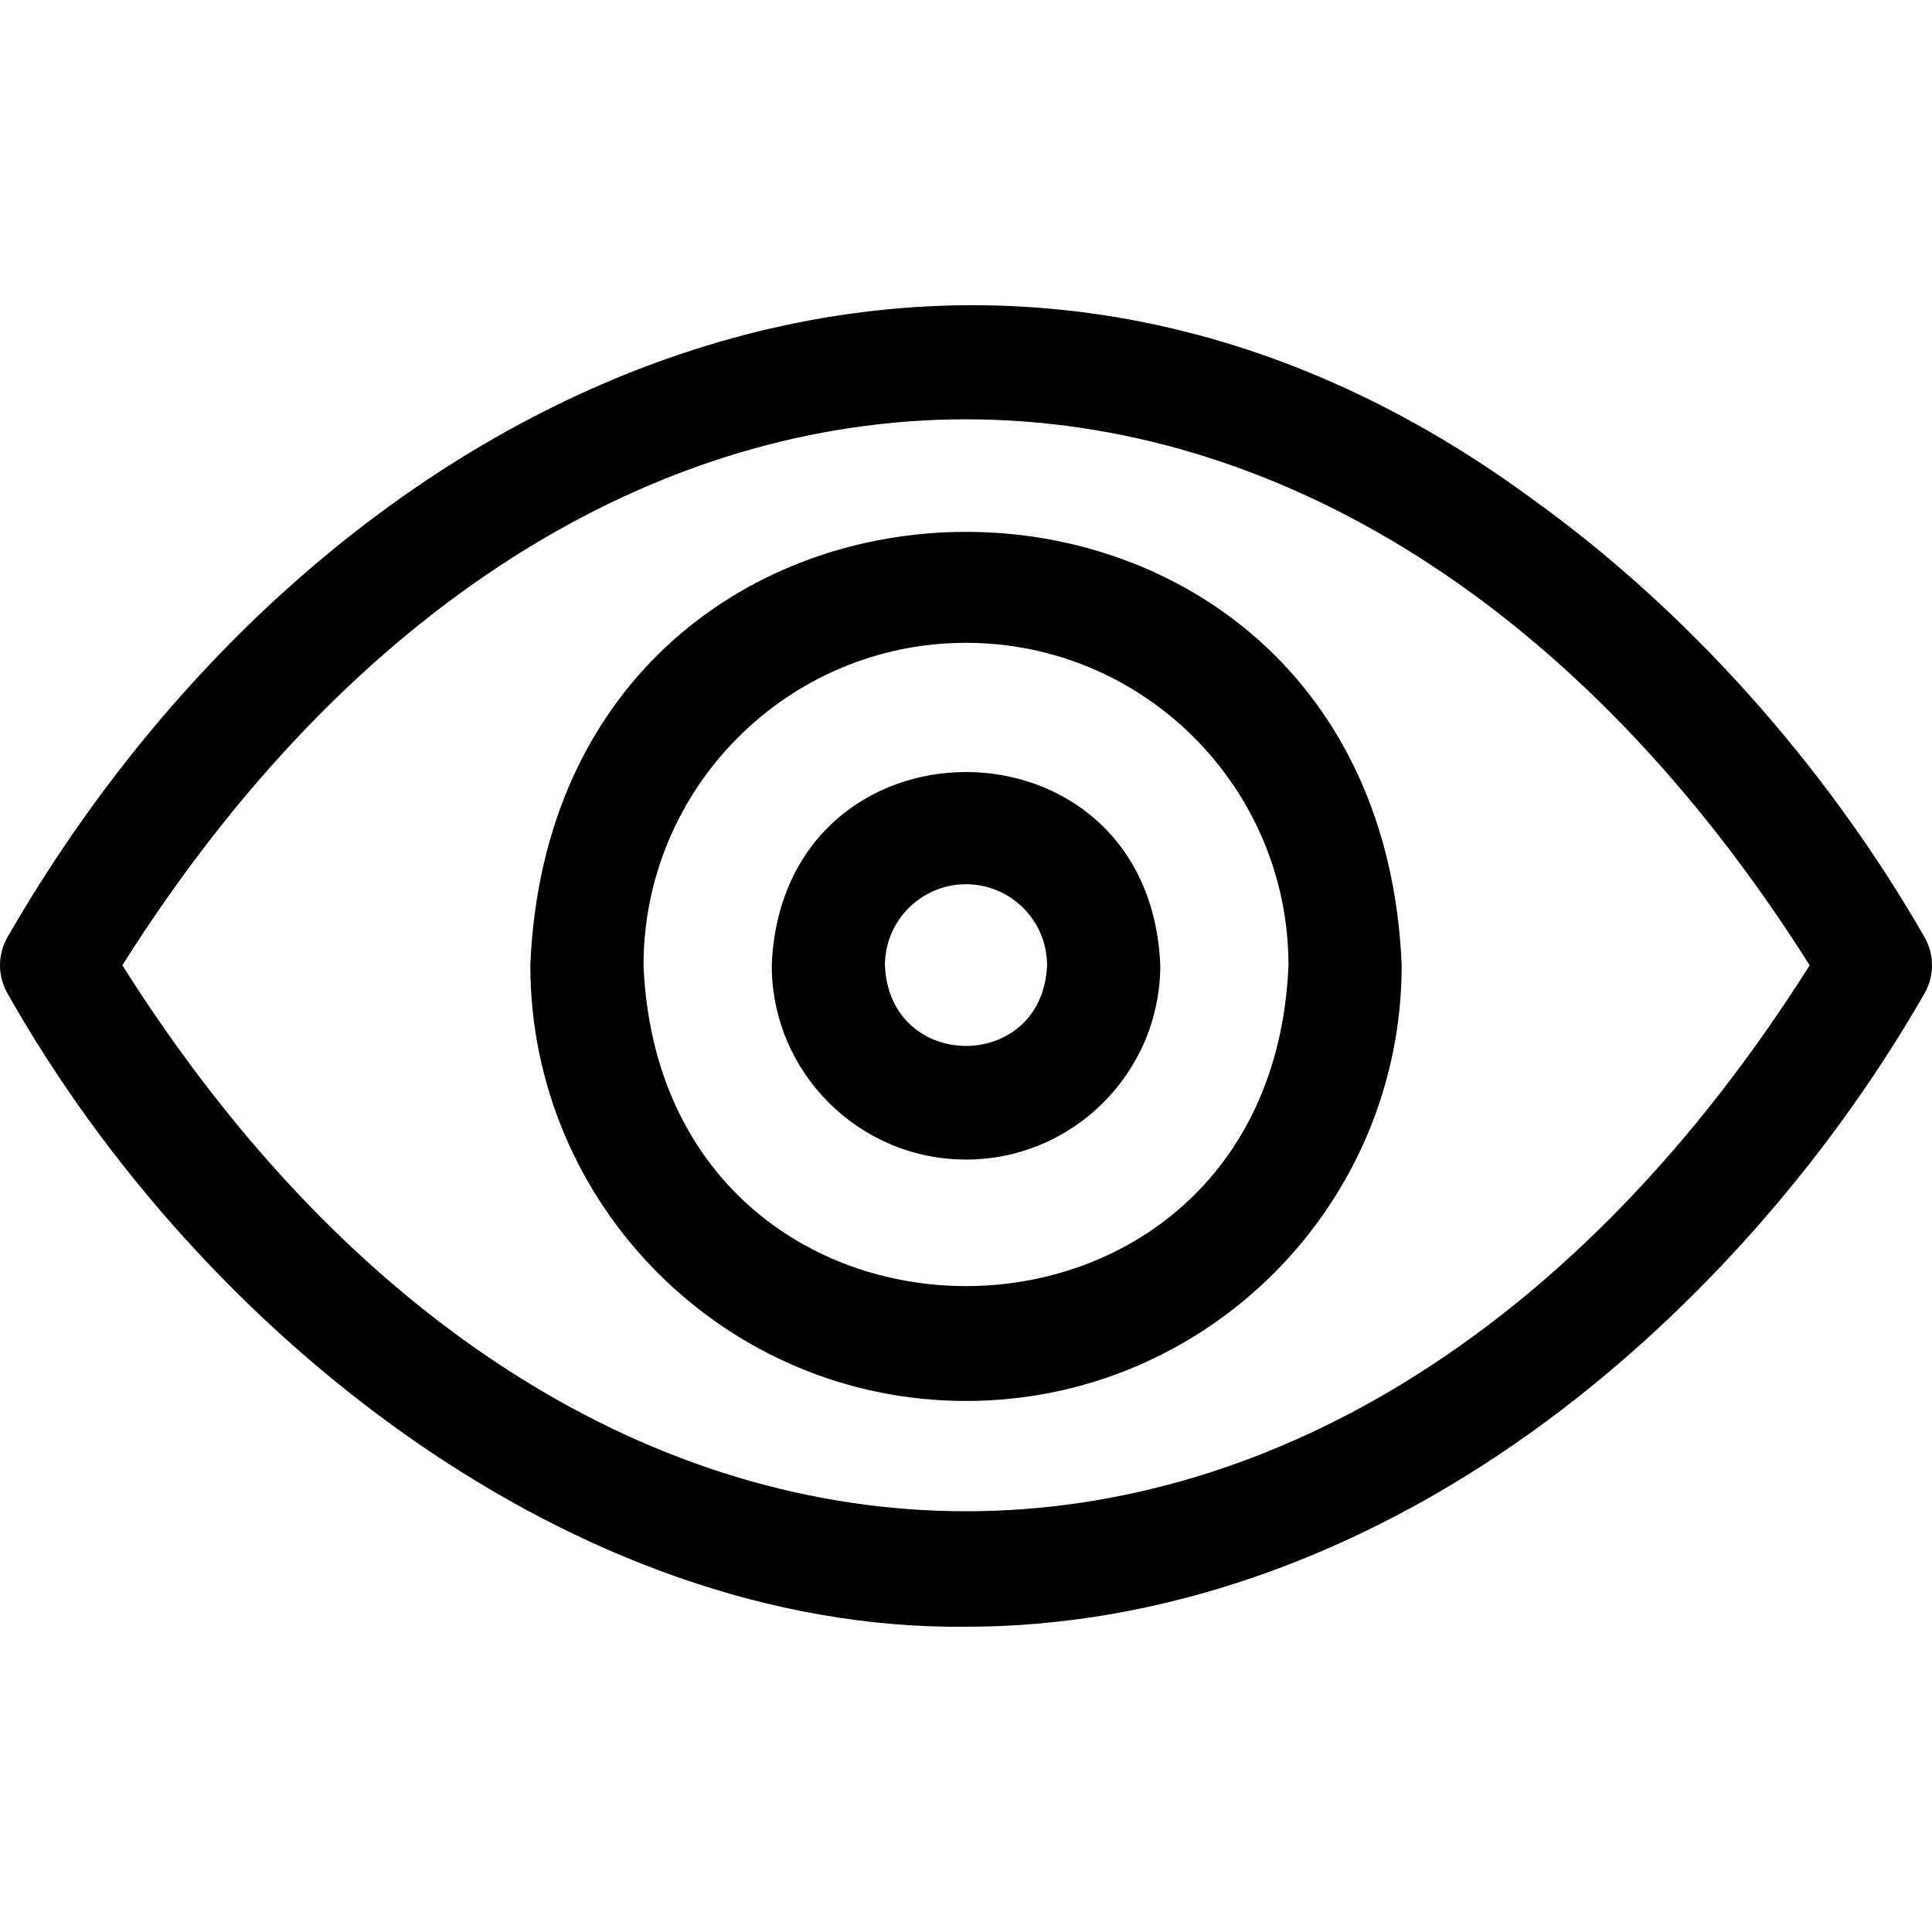<svg id="Layer_1" enable-background="new 0 0 511.999 511.999" height="512" viewBox="0 0 511.999 511.999" width="512" xmlns="http://www.w3.org/2000/svg"><g><g><g><path d="m256 431.105c-103.24 1.05-202.757-77.002-254.012-167.834-2.65-4.62-2.65-10.3-.001-14.921 85.241-148.008 255.553-225.276 403.974-116.187 40.966 29.344 77.919 70.607 104.052 116.188 2.649 4.621 2.649 10.301 0 14.922-26.133 45.58-63.086 86.844-104.052 116.188-47.166 33.786-99.022 51.644-149.961 51.644zm-223.58-175.294c121.868 193.011 325.435 192.823 447.16 0-121.868-193.012-325.435-192.821-447.16 0z"/></g></g><g><path d="m256 371.269c-63.663 0-115.457-51.794-115.457-115.458 6.342-153.171 224.597-153.126 230.915.001 0 63.663-51.794 115.457-115.458 115.457zm0-200.916c-47.121 0-85.457 38.336-85.457 85.458 4.694 113.372 166.239 113.338 170.915-.001 0-47.121-38.336-85.457-85.458-85.457z"/></g><g><path d="m256 307.294c-28.388 0-51.482-23.095-51.482-51.482 2.828-68.299 100.148-68.278 102.966 0-.001 28.387-23.097 51.482-51.484 51.482zm0-72.965c-11.846 0-21.482 9.637-21.482 21.482 1.18 28.5 41.79 28.491 42.966 0-.001-11.846-9.639-21.482-21.484-21.482z"/></g></g></svg>